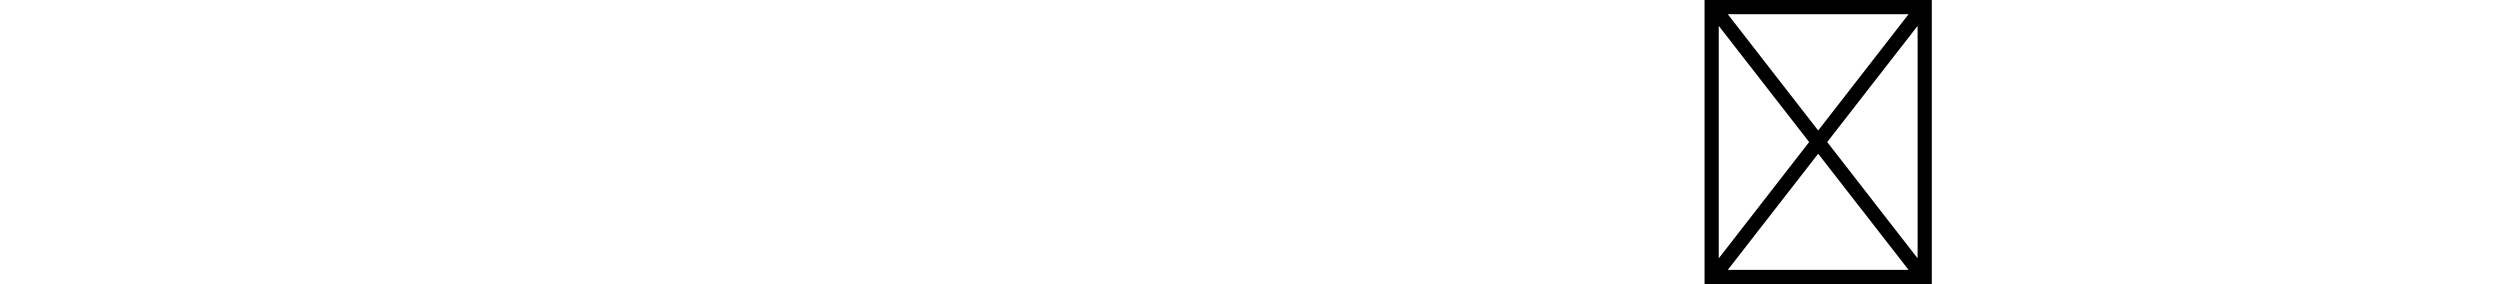<?xml version="1.0" encoding="utf-8"?>
<svg xmlns="http://www.w3.org/2000/svg" xmlns:ev="http://www.w3.org/2001/xml-events" xmlns:xlink="http://www.w3.org/1999/xlink" version="1.1" baseProfile="full" width="16896.0" height="1920.0" viewBox="192.0 -1690.0 16896.0 1920.0">
<defs/>
<g><path d="M 11712 230 C 11712 -410 11712 -1050 11712 -1690 C 12224 -1690 12736 -1690 13248 -1690 C 13248 -1050 13248 -410 13248 230 C 12736 230 12224 230 11712 230z M 12480 -808 C 12683.667 -1070 12887.333 -1332 13091 -1594 C 12683.667 -1594 12276.333 -1594 11869 -1594 C 12072.667 -1332 12276.333 -1070 12480 -808z M 12541 -730 C 12744.667 -468 12948.333 -206 13152 56 C 13152 -467.667 13152 -991.333 13152 -1515 C 12948.333 -1253.333 12744.667 -991.667 12541 -730z M 11869 134 C 12276.333 134 12683.667 134 13091 134 C 12887.333 -127.667 12683.667 -389.333 12480 -651 C 12276.333 -389.333 12072.667 -127.667 11869 134z M 11808 -1515 C 11808 -991.333 11808 -467.667 11808 56 C 12011.667 -206 12215.333 -468 12419 -730 C 12215.333 -991.667 12011.667 -1253.333 11808 -1515z "/>
</g></svg>
